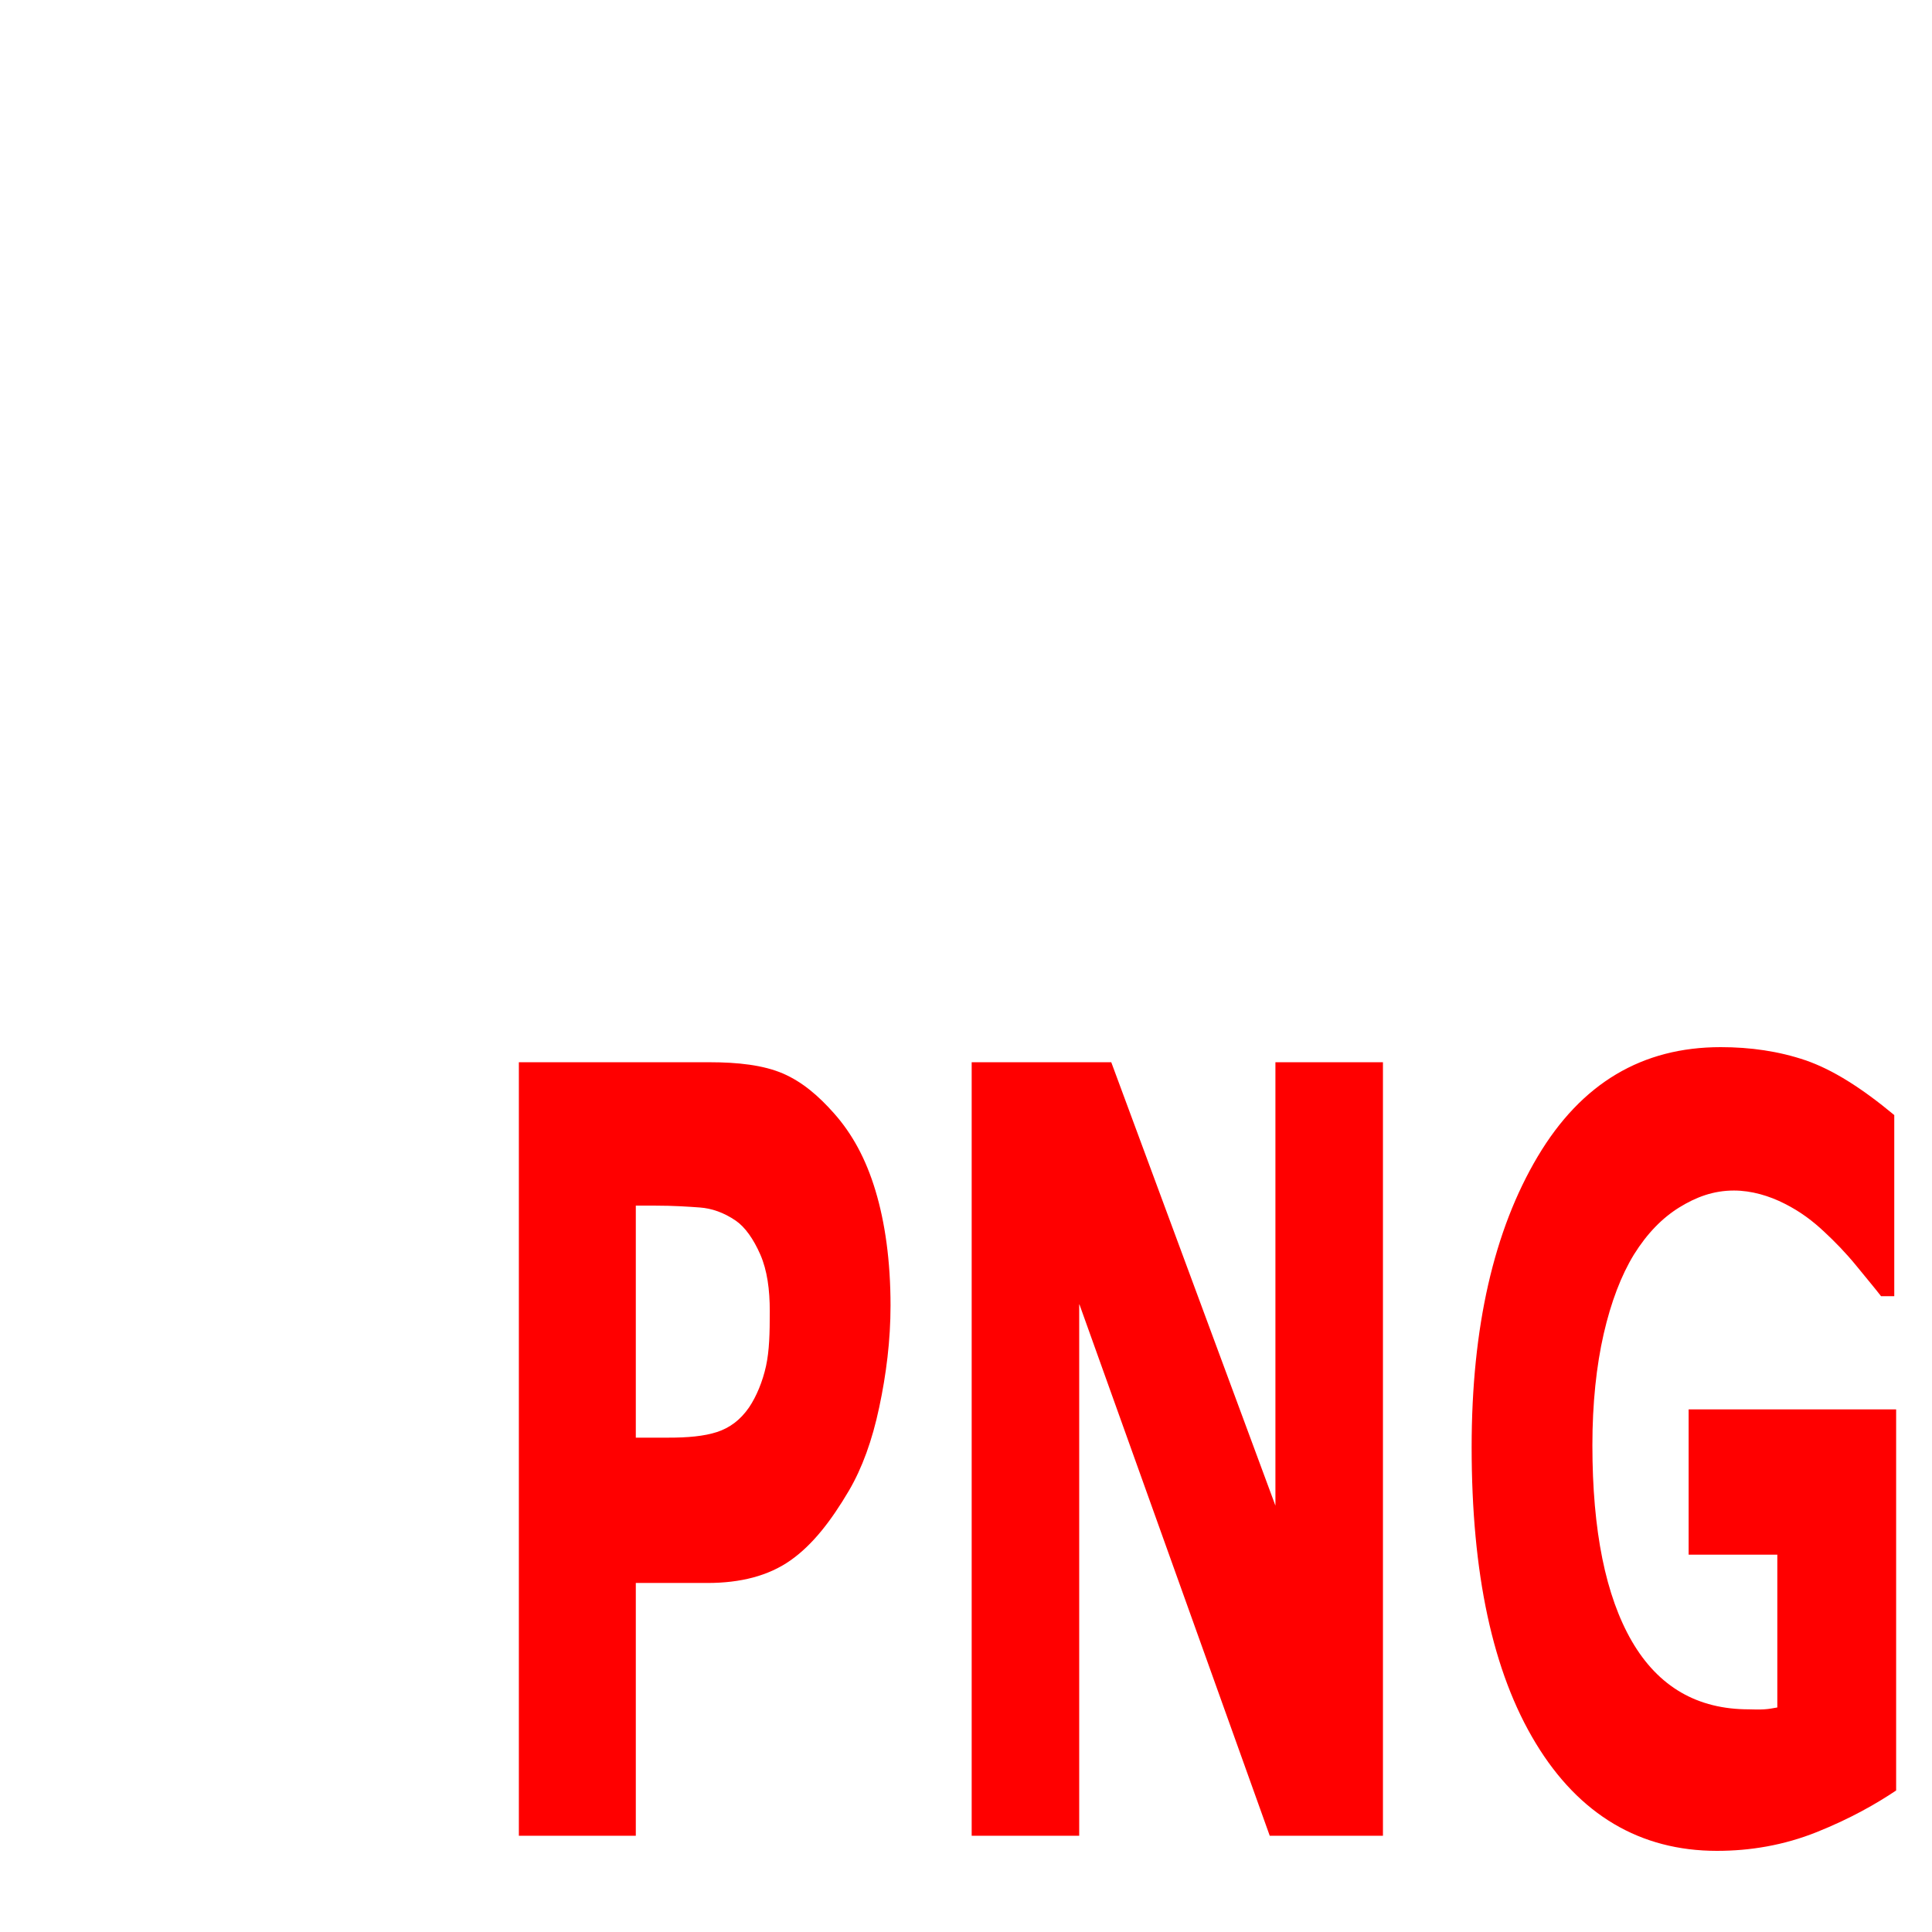 <?xml version="1.0" encoding="UTF-8" standalone="no"?>
<!-- Created with Inkscape (http://www.inkscape.org/) -->

<svg
   xmlns:dc="http://purl.org/dc/elements/1.1/"
   xmlns:cc="http://creativecommons.org/ns#"
   xmlns:rdf="http://www.w3.org/1999/02/22-rdf-syntax-ns#"
   xmlns:svg="http://www.w3.org/2000/svg"
   xmlns="http://www.w3.org/2000/svg"
   xmlns:sodipodi="http://sodipodi.sourceforge.net/DTD/sodipodi-0.dtd"
   xmlns:inkscape="http://www.inkscape.org/namespaces/inkscape"
   width="32px"
   height="32px"
   id="svg3096"
   version="1.1"
   inkscape:version="0.48.4 r9939"
   sodipodi:docname="image_g3fax.svg">
  <defs
     id="defs3098" />
  <sodipodi:namedview
     id="base"
     pagecolor="#ffffff"
     bordercolor="#666666"
     borderopacity="1.0"
     inkscape:pageopacity="0.0"
     inkscape:pageshadow="2"
     inkscape:zoom="22.395604"
     inkscape:cx="5.0606904"
     inkscape:cy="15.708215"
     inkscape:current-layer="layer1"
     showgrid="true"
     inkscape:grid-bbox="true"
     inkscape:document-units="px"
     inkscape:window-width="1920"
     inkscape:window-height="1178"
     inkscape:window-x="1272"
     inkscape:window-y="-8"
     inkscape:window-maximized="1" />
  <g
     id="layer1"
     inkscape:label="Layer 1"
     inkscape:groupmode="layer">
    <path
       style="fill:#ff0000"
       d="M 28.5 17.344 C 27.204 17.344 26.194 17.937 25.469 19.156 C 24.744 20.375 24.375 21.978 24.375 23.969 C 24.375 26.057 24.719 27.691 25.438 28.875 C 26.156 30.059 27.168 30.656 28.438 30.656 C 28.985 30.656 29.543 30.565 30.094 30.344 C 30.645 30.123 31.072 29.88 31.406 29.656 L 31.406 23.344 L 27.969 23.344 L 27.969 25.75 L 29.438 25.75 L 29.438 28.281 C 29.364 28.293 29.307 28.307 29.219 28.312 C 29.13 28.318 29.042 28.313 28.969 28.312 C 28.114 28.313 27.469 27.939 27.031 27.188 C 26.594 26.436 26.375 25.354 26.375 23.938 C 26.375 23.243 26.441 22.624 26.562 22.094 C 26.684 21.563 26.852 21.125 27.062 20.781 C 27.283 20.426 27.535 20.172 27.812 20 C 28.09 19.828 28.378 19.719 28.719 19.719 C 29.009 19.719 29.304 19.806 29.562 19.938 C 29.821 20.069 30.025 20.223 30.219 20.406 C 30.386 20.561 30.57 20.748 30.75 20.969 C 30.93 21.19 31.063 21.348 31.156 21.469 L 31.375 21.469 L 31.375 18.469 C 30.83 18.016 30.351 17.715 29.906 17.562 C 29.462 17.411 28.991 17.344 28.5 17.344 z M 8.594 17.594 L 8.594 30.406 L 10.531 30.406 L 10.531 26.219 L 11.719 26.219 C 12.263 26.219 12.728 26.102 13.094 25.844 C 13.46 25.586 13.765 25.192 14.062 24.688 C 14.28 24.315 14.446 23.86 14.562 23.312 C 14.679 22.765 14.75 22.199 14.75 21.625 C 14.75 20.885 14.659 20.246 14.5 19.719 C 14.341 19.191 14.113 18.776 13.812 18.438 C 13.562 18.156 13.294 17.922 12.969 17.781 C 12.643 17.641 12.224 17.594 11.75 17.594 L 8.594 17.594 z M 16.094 17.594 L 16.094 30.406 L 17.875 30.406 L 17.875 21.594 L 21.031 30.406 L 22.906 30.406 L 22.906 17.594 L 21.125 17.594 L 21.125 24.938 L 18.406 17.594 L 16.094 17.594 z M 10.531 19.969 L 10.844 19.969 C 11.161 19.969 11.403 19.986 11.594 20 C 11.784 20.014 11.987 20.081 12.188 20.219 C 12.338 20.322 12.48 20.52 12.594 20.781 C 12.707 21.042 12.75 21.357 12.75 21.719 C 12.75 22.086 12.743 22.37 12.688 22.625 C 12.632 22.88 12.53 23.129 12.406 23.312 C 12.263 23.519 12.087 23.65 11.875 23.719 C 11.663 23.788 11.39 23.813 11.062 23.812 L 10.531 23.812 L 10.531 19.969 z "
       id="rect2987" />
  </g>
</svg>
